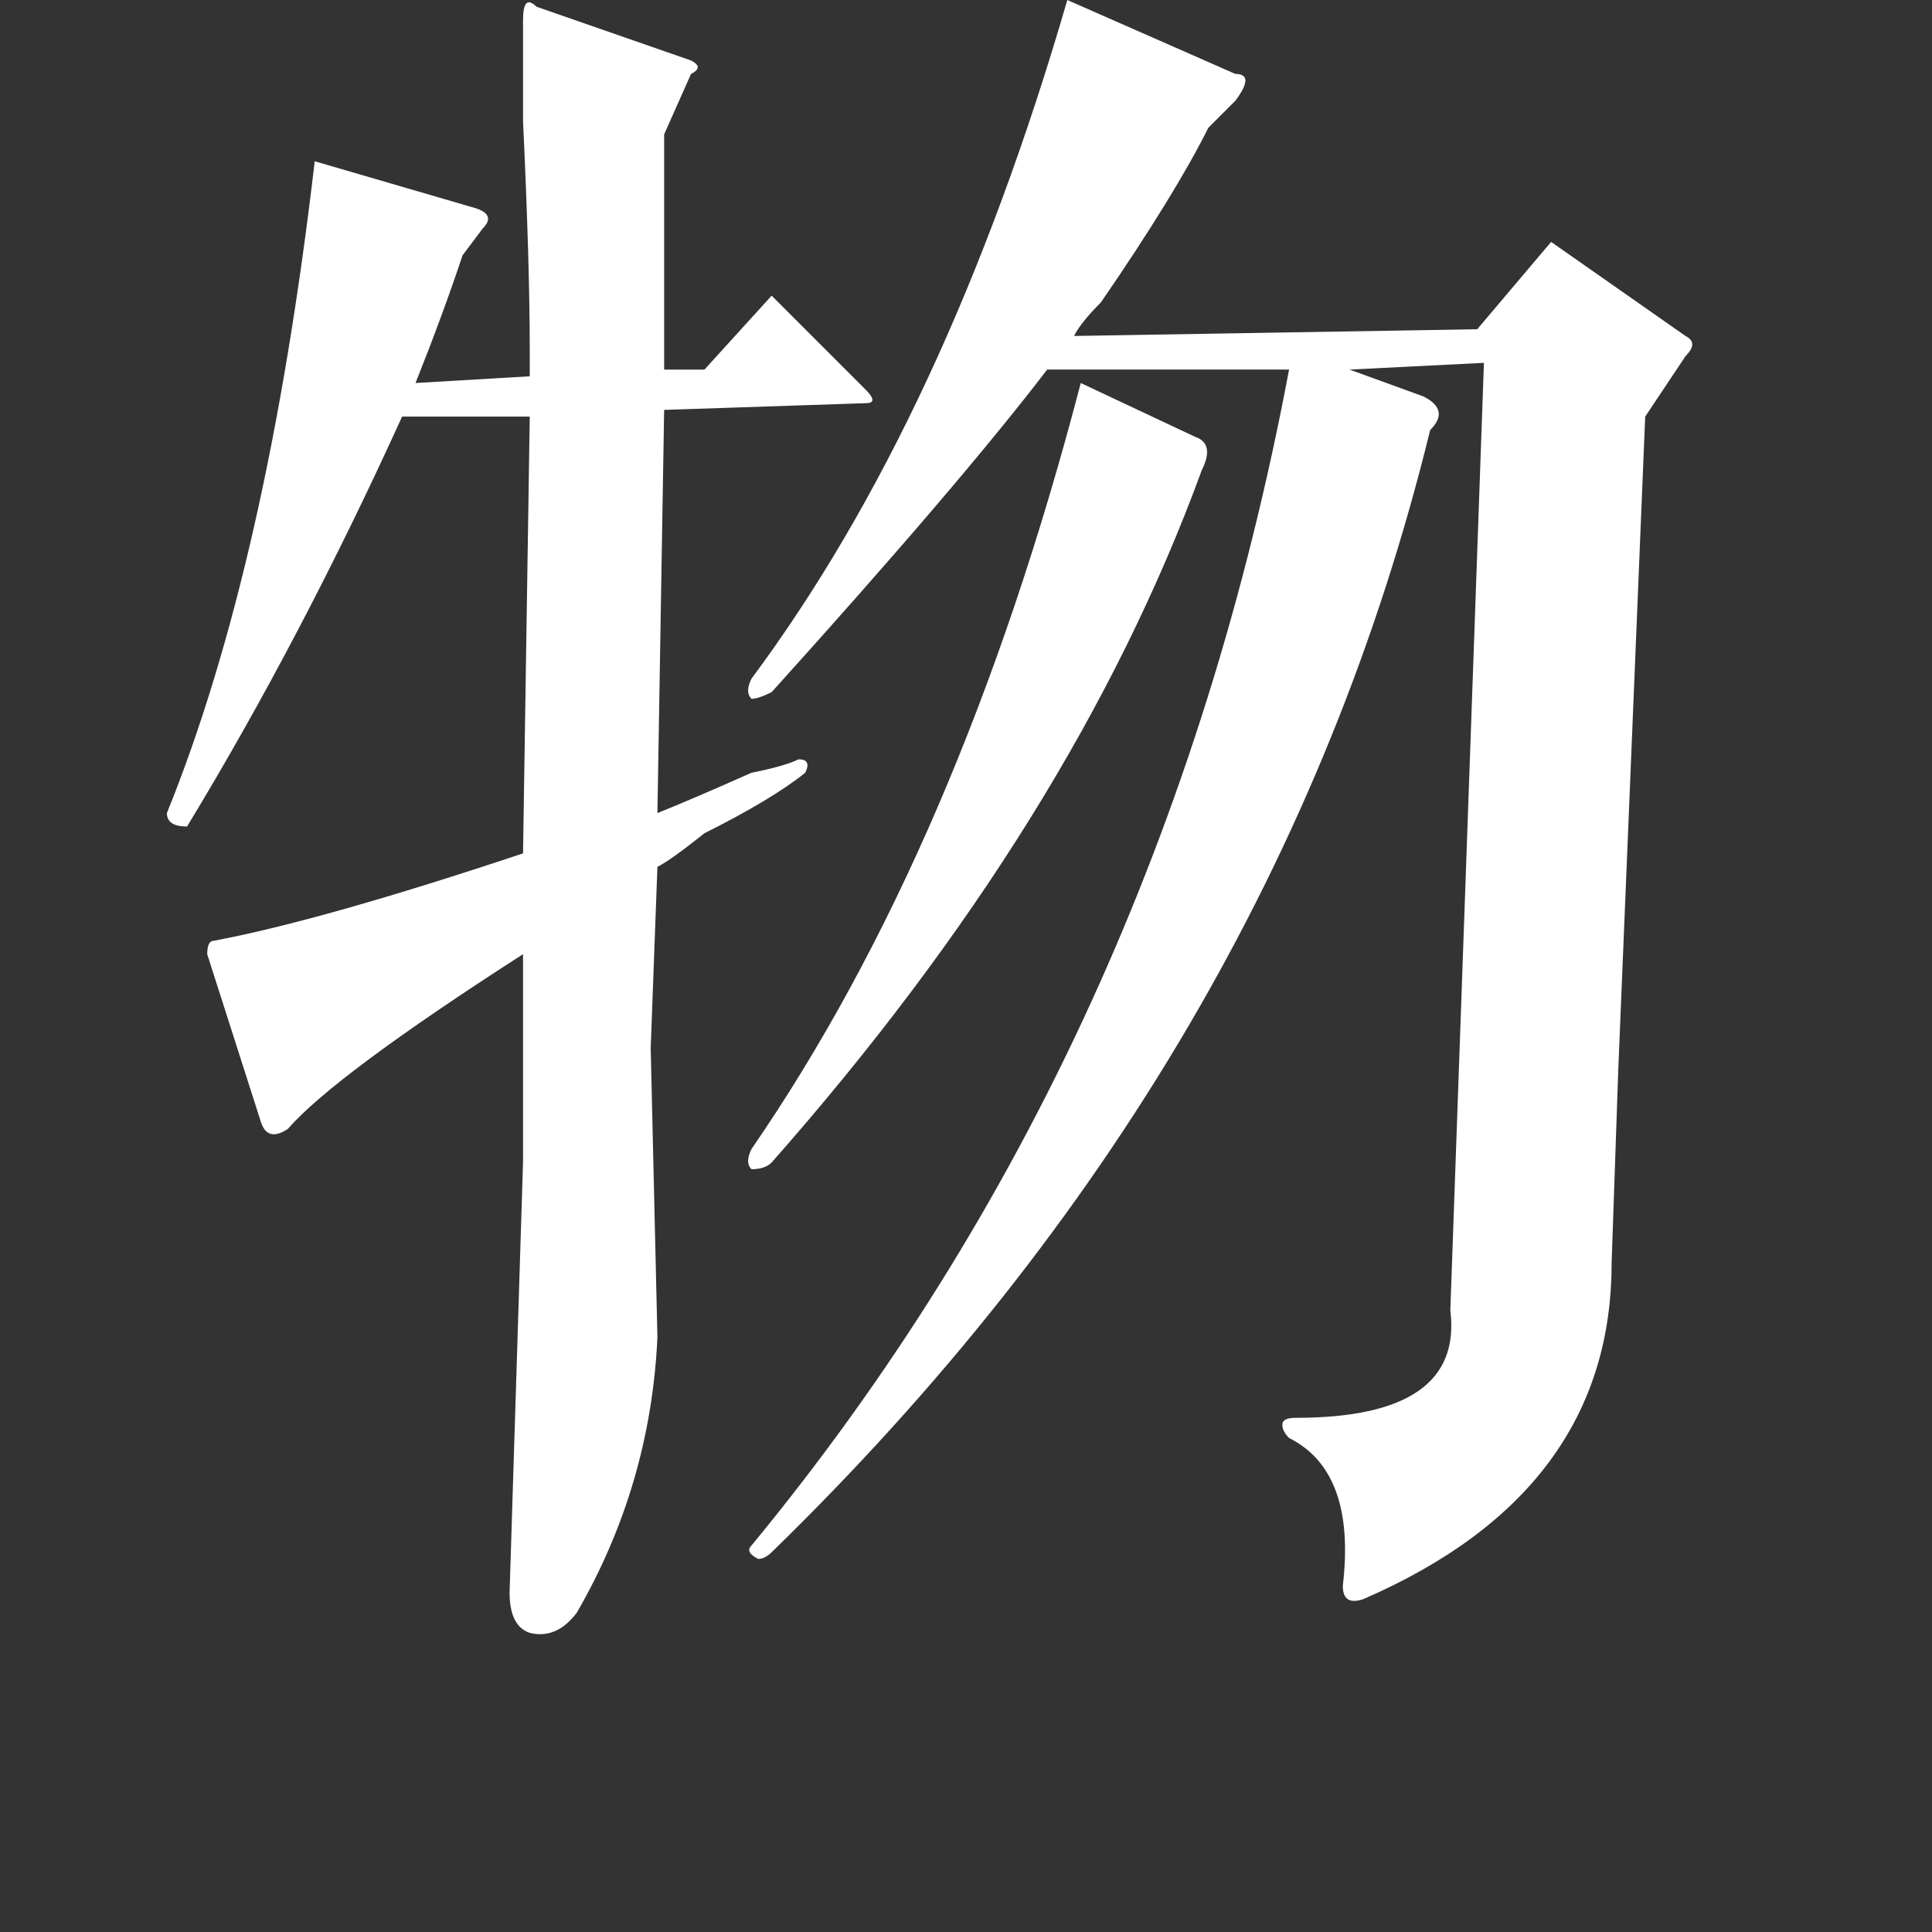 <?xml version="1.0" standalone="no"?><!DOCTYPE svg PUBLIC "-//W3C//DTD SVG 1.1//EN" "http://www.w3.org/Graphics/SVG/1.1/DTD/svg11.dtd"><svg t="1533291066317" class="icon" style="" viewBox="0 0 1024 1024" version="1.1" xmlns="http://www.w3.org/2000/svg" p-id="57105" xmlns:xlink="http://www.w3.org/1999/xlink" width="25" height="25"><rect x="0" y="0" width="1024" height="1024" fill="#333333" stroke="none"/><defs><style type="text/css"></style></defs><path d="M166.812 85.476l85.476 24.931c7.123 2.393 8.291 5.954 3.561 10.684l-10.684 14.246c-7.123 21.369-15.47 43.962-24.931 67.669l60.546-3.561 0-14.246c0-30.829-1.224-71.23-3.561-121.091 0-26.099 0-43.906 0-53.422 0-9.461 2.337-11.853 7.123-7.123l81.914 28.492c4.73 2.393 4.73 4.786 0 7.123l-14.246 32.054 0 124.652 21.369 0 35.615-39.177 49.861 49.861c4.73 4.786 4.73 7.123 0 7.123l-106.845 3.561-3.561 213.691c11.853-4.731 28.492-11.854 49.861-21.369 11.853-2.337 20.145-4.731 24.931-7.123 4.73 0 5.899 2.393 3.561 7.123-11.909 9.516-29.716 20.2-53.422 32.054-11.909 9.516-20.201 15.471-24.931 17.807l-3.561 96.161 3.561 153.145c-2.393 52.254-16.639 100.891-42.738 146.022-7.123 9.46-15.47 13.021-24.931 10.684-7.123-2.393-10.684-9.516-10.684-21.369l7.123-227.936L277.219 505.733c-66.5 42.738-108.069 73.622-124.652 92.599-7.123 4.786-11.909 3.561-14.246-3.561L109.829 505.733c0-4.731 1.168-7.123 3.561-7.123 37.952-7.123 92.599-22.538 163.829-46.299l3.561-231.498-67.669 0c-35.615 78.353-73.623 150.808-113.968 217.252-7.123 0-10.684-2.337-10.684-7.123C124.074 343.128 150.174 227.936 166.812 85.476zM408.995 366.834c-4.786 2.393-8.347 3.561-10.684 3.561-2.393-2.337-2.393-5.899 0-10.684 68.837-92.599 124.652-212.466 167.391-359.712l89.037 39.177c7.123 0 7.123 4.786 0 14.246l-14.246 14.246c-11.91 23.762-30.885 54.647-56.985 92.599-7.123 7.123-11.91 13.077-14.246 17.807l213.691-3.561 39.177-46.299 71.23 49.861c4.73 2.393 4.73 5.954 0 10.684l-21.369 32.054L857.745 566.279l-3.561 103.284c0 80.746-43.963 140.068-131.775 178.076-7.123 2.337-10.684 0-10.684-7.123 4.73-40.401-4.787-66.499-28.492-78.353-2.394-2.337-3.561-4.731-3.561-7.123 0-2.337 2.336-3.561 7.123-3.561 59.319 0 86.644-18.977 81.914-56.985l17.807-502.172-71.23 3.561 39.177 14.246c9.459 4.786 10.684 10.684 3.561 17.807-54.649 223.205-170.953 421.482-349.028 594.772-2.393 2.337-4.786 3.561-7.123 3.561-4.786-2.393-5.954-4.786-3.561-7.123 144.797-175.683 239.79-383.418 284.921-623.263l-128.215 0C524.132 236.283 475.44 293.267 408.995 366.834zM572.825 203.005l60.546 28.492c7.123 2.393 8.291 8.347 3.561 17.807-45.132 123.484-121.092 245.743-227.937 366.835-2.393 2.393-5.954 3.561-10.684 3.561-2.393-2.337-2.393-5.898 0-10.684C471.878 502.172 530.086 366.834 572.825 203.005z" p-id="57106" fill="#ffffff"></path></svg>